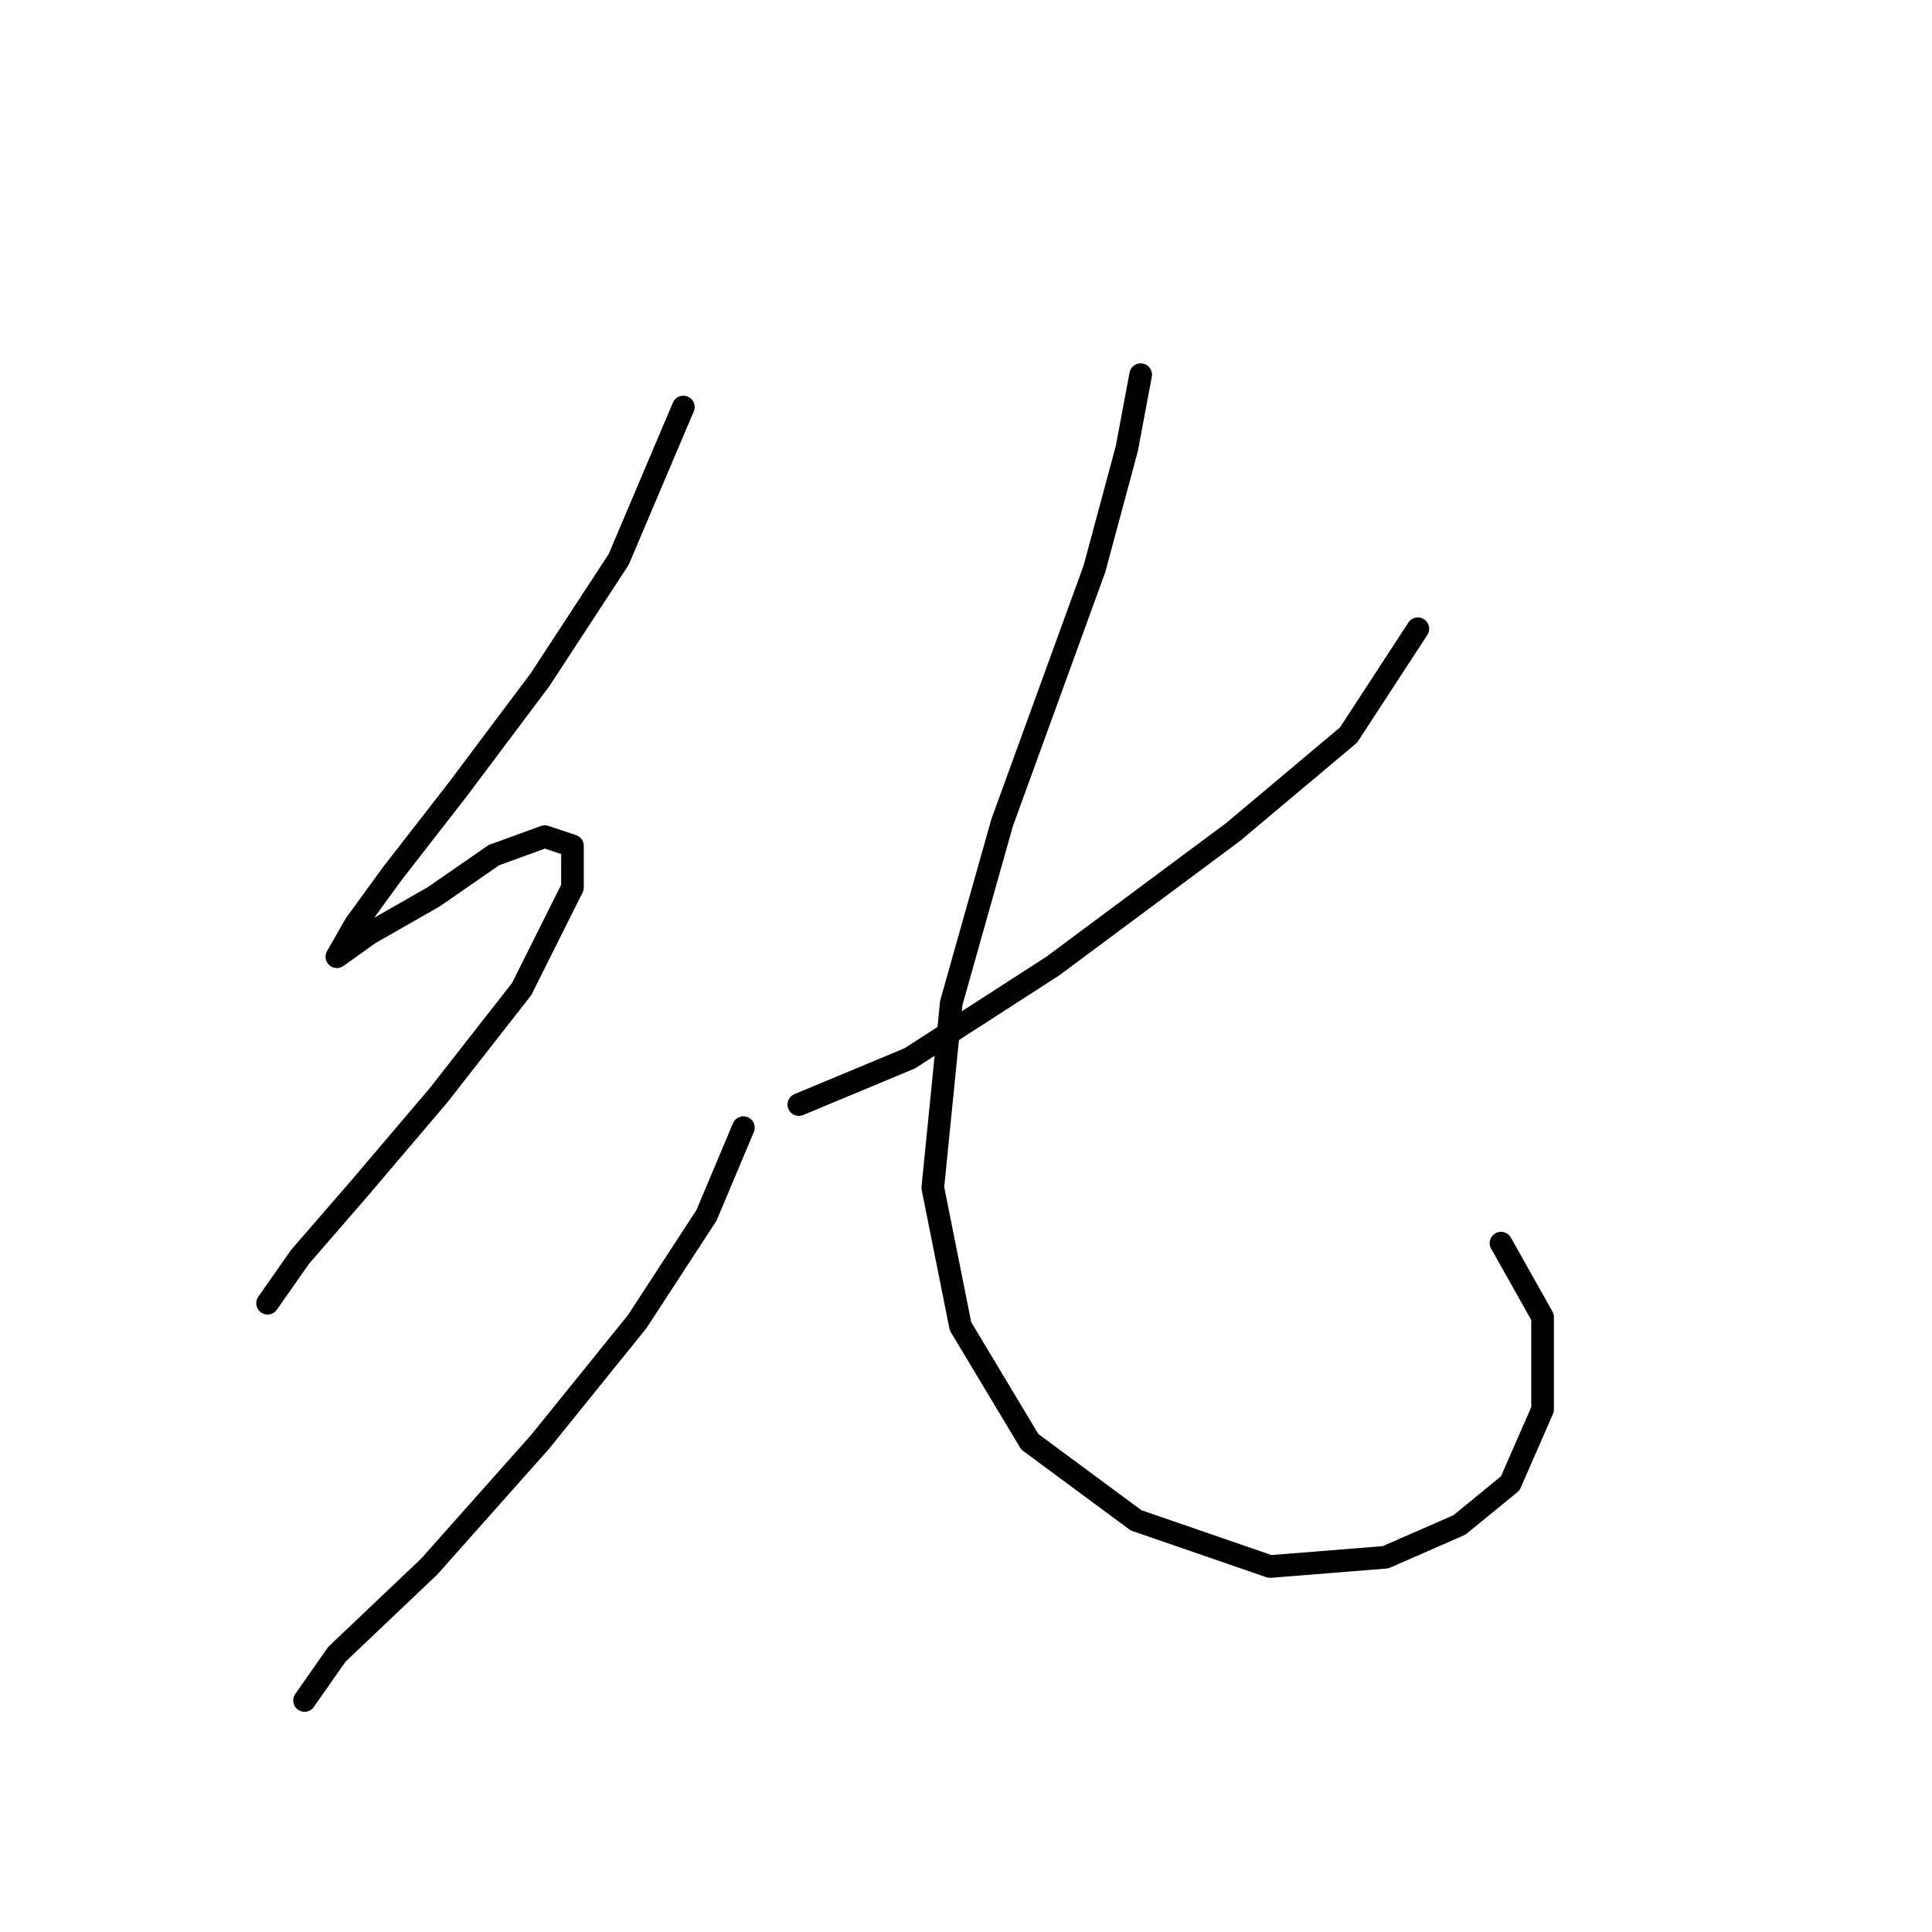 <?xml version="1.0" standalone="no"?>
    <svg width="256" height="256" xmlns="http://www.w3.org/2000/svg" version="1.1">
    <polyline stroke="black" stroke-width="3" stroke-linecap="round" fill="transparent" stroke-linejoin="round" points="90.546 53.932 81.977 74.131 71.571 90.046 60.553 104.737 51.983 115.755 47.086 122.488 44.638 126.773 44.638 126.773 48.923 123.713 57.492 118.816 65.45 113.307 72.183 110.858 75.856 112.082 75.856 117.591 69.122 131.058 58.104 145.137 47.698 157.379 39.741 166.561 35.456 172.682 35.456 172.682 " />
        <polyline stroke="black" stroke-width="3" stroke-linecap="round" fill="transparent" stroke-linejoin="round" points="98.504 149.421 93.607 161.052 84.425 175.13 71.571 191.045 56.88 207.572 44.638 219.202 40.353 225.323 40.353 225.323 " />
        <polyline stroke="black" stroke-width="3" stroke-linecap="round" fill="transparent" stroke-linejoin="round" points="187.872 83.313 178.691 97.392 163.388 110.246 139.515 127.997 120.54 140.24 105.849 146.361 105.849 146.361 " />
        <polyline stroke="black" stroke-width="3" stroke-linecap="round" fill="transparent" stroke-linejoin="round" points="151.146 49.647 149.309 59.441 145.024 75.356 132.782 109.022 126.049 132.894 123.6 157.379 127.273 175.742 136.455 191.045 150.534 201.451 168.285 207.572 183.588 206.348 193.381 202.063 200.115 196.554 204.399 186.76 204.399 174.518 198.89 164.724 198.89 164.724 " />
        </svg>